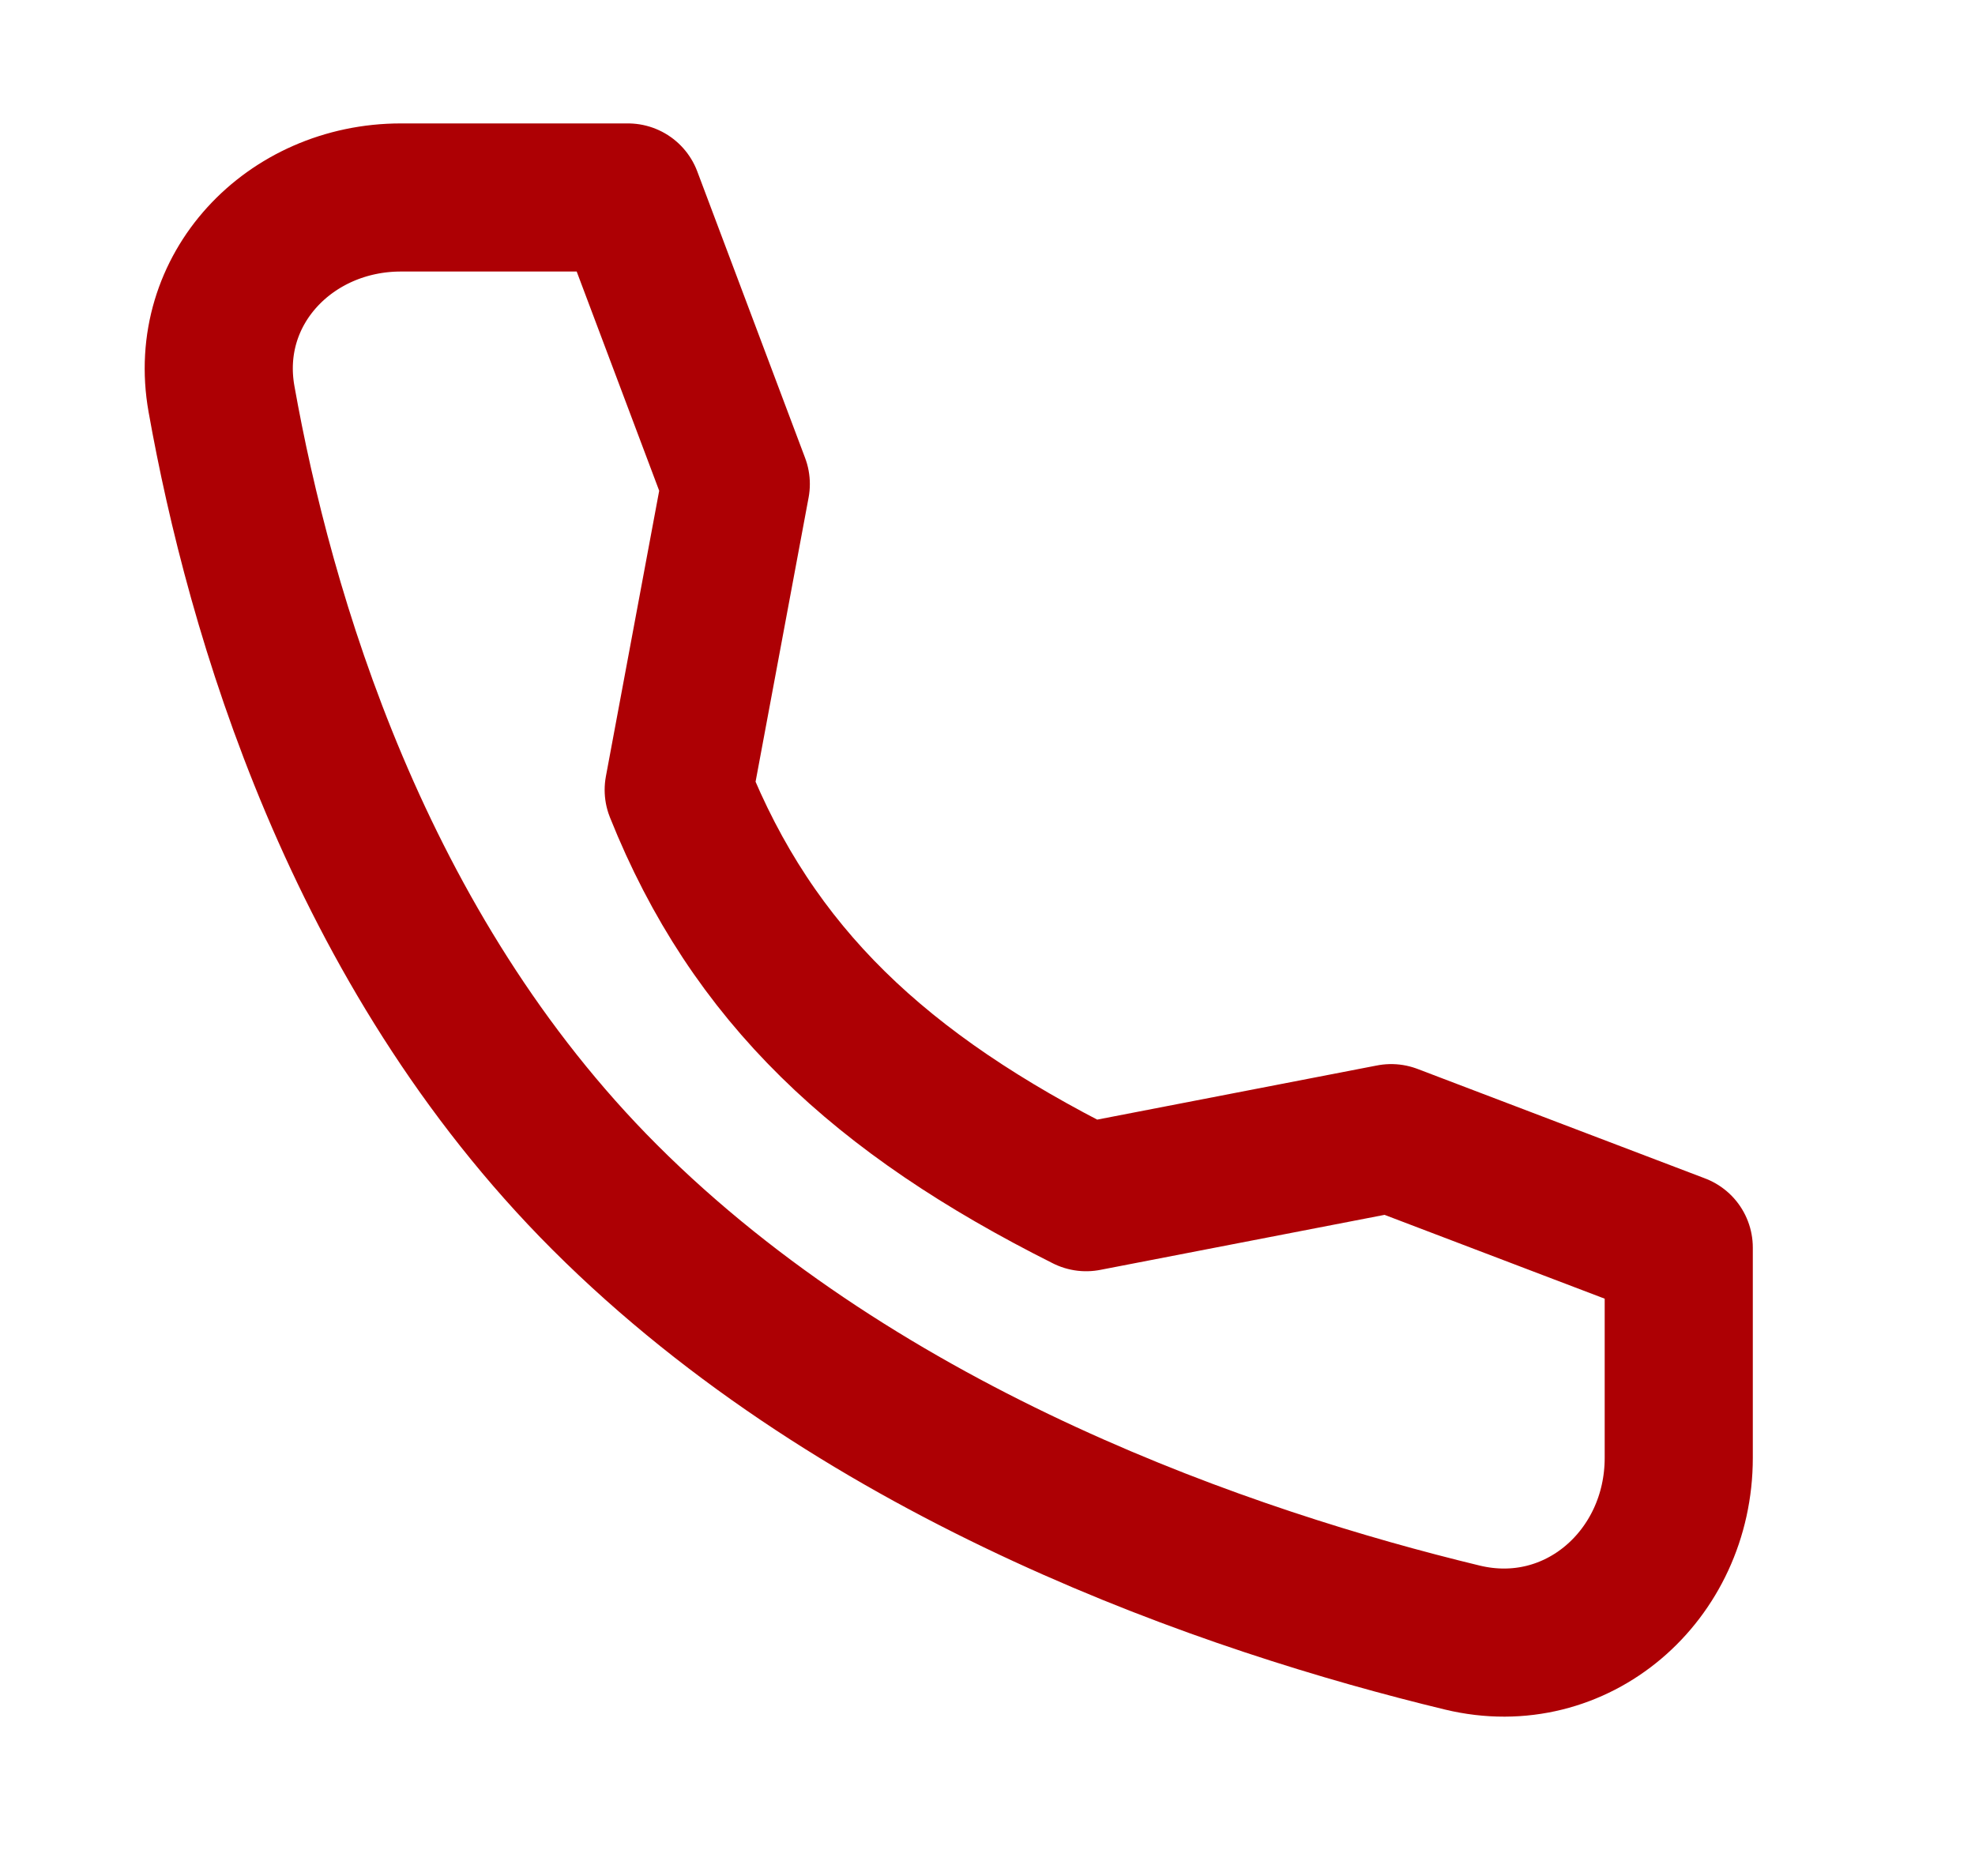<svg width="20" height="19" viewBox="0 0 20 19" fill="none" xmlns="http://www.w3.org/2000/svg">
<path d="M14.088 11.527L10.999 12.125C8.912 11.078 7.623 9.875 6.873 8L7.451 4.902L6.359 2L4.06 2C2.932 2 2.045 2.931 2.243 4.041C2.627 6.194 3.612 9.615 6.123 12.125C8.762 14.763 12.475 16.021 14.808 16.585C15.967 16.865 17 15.957 17 14.765L17 12.636L14.088 11.527Z" stroke="#AD0004" stroke-width="1.5" stroke-linecap="round" stroke-linejoin="round"/>
</svg>
